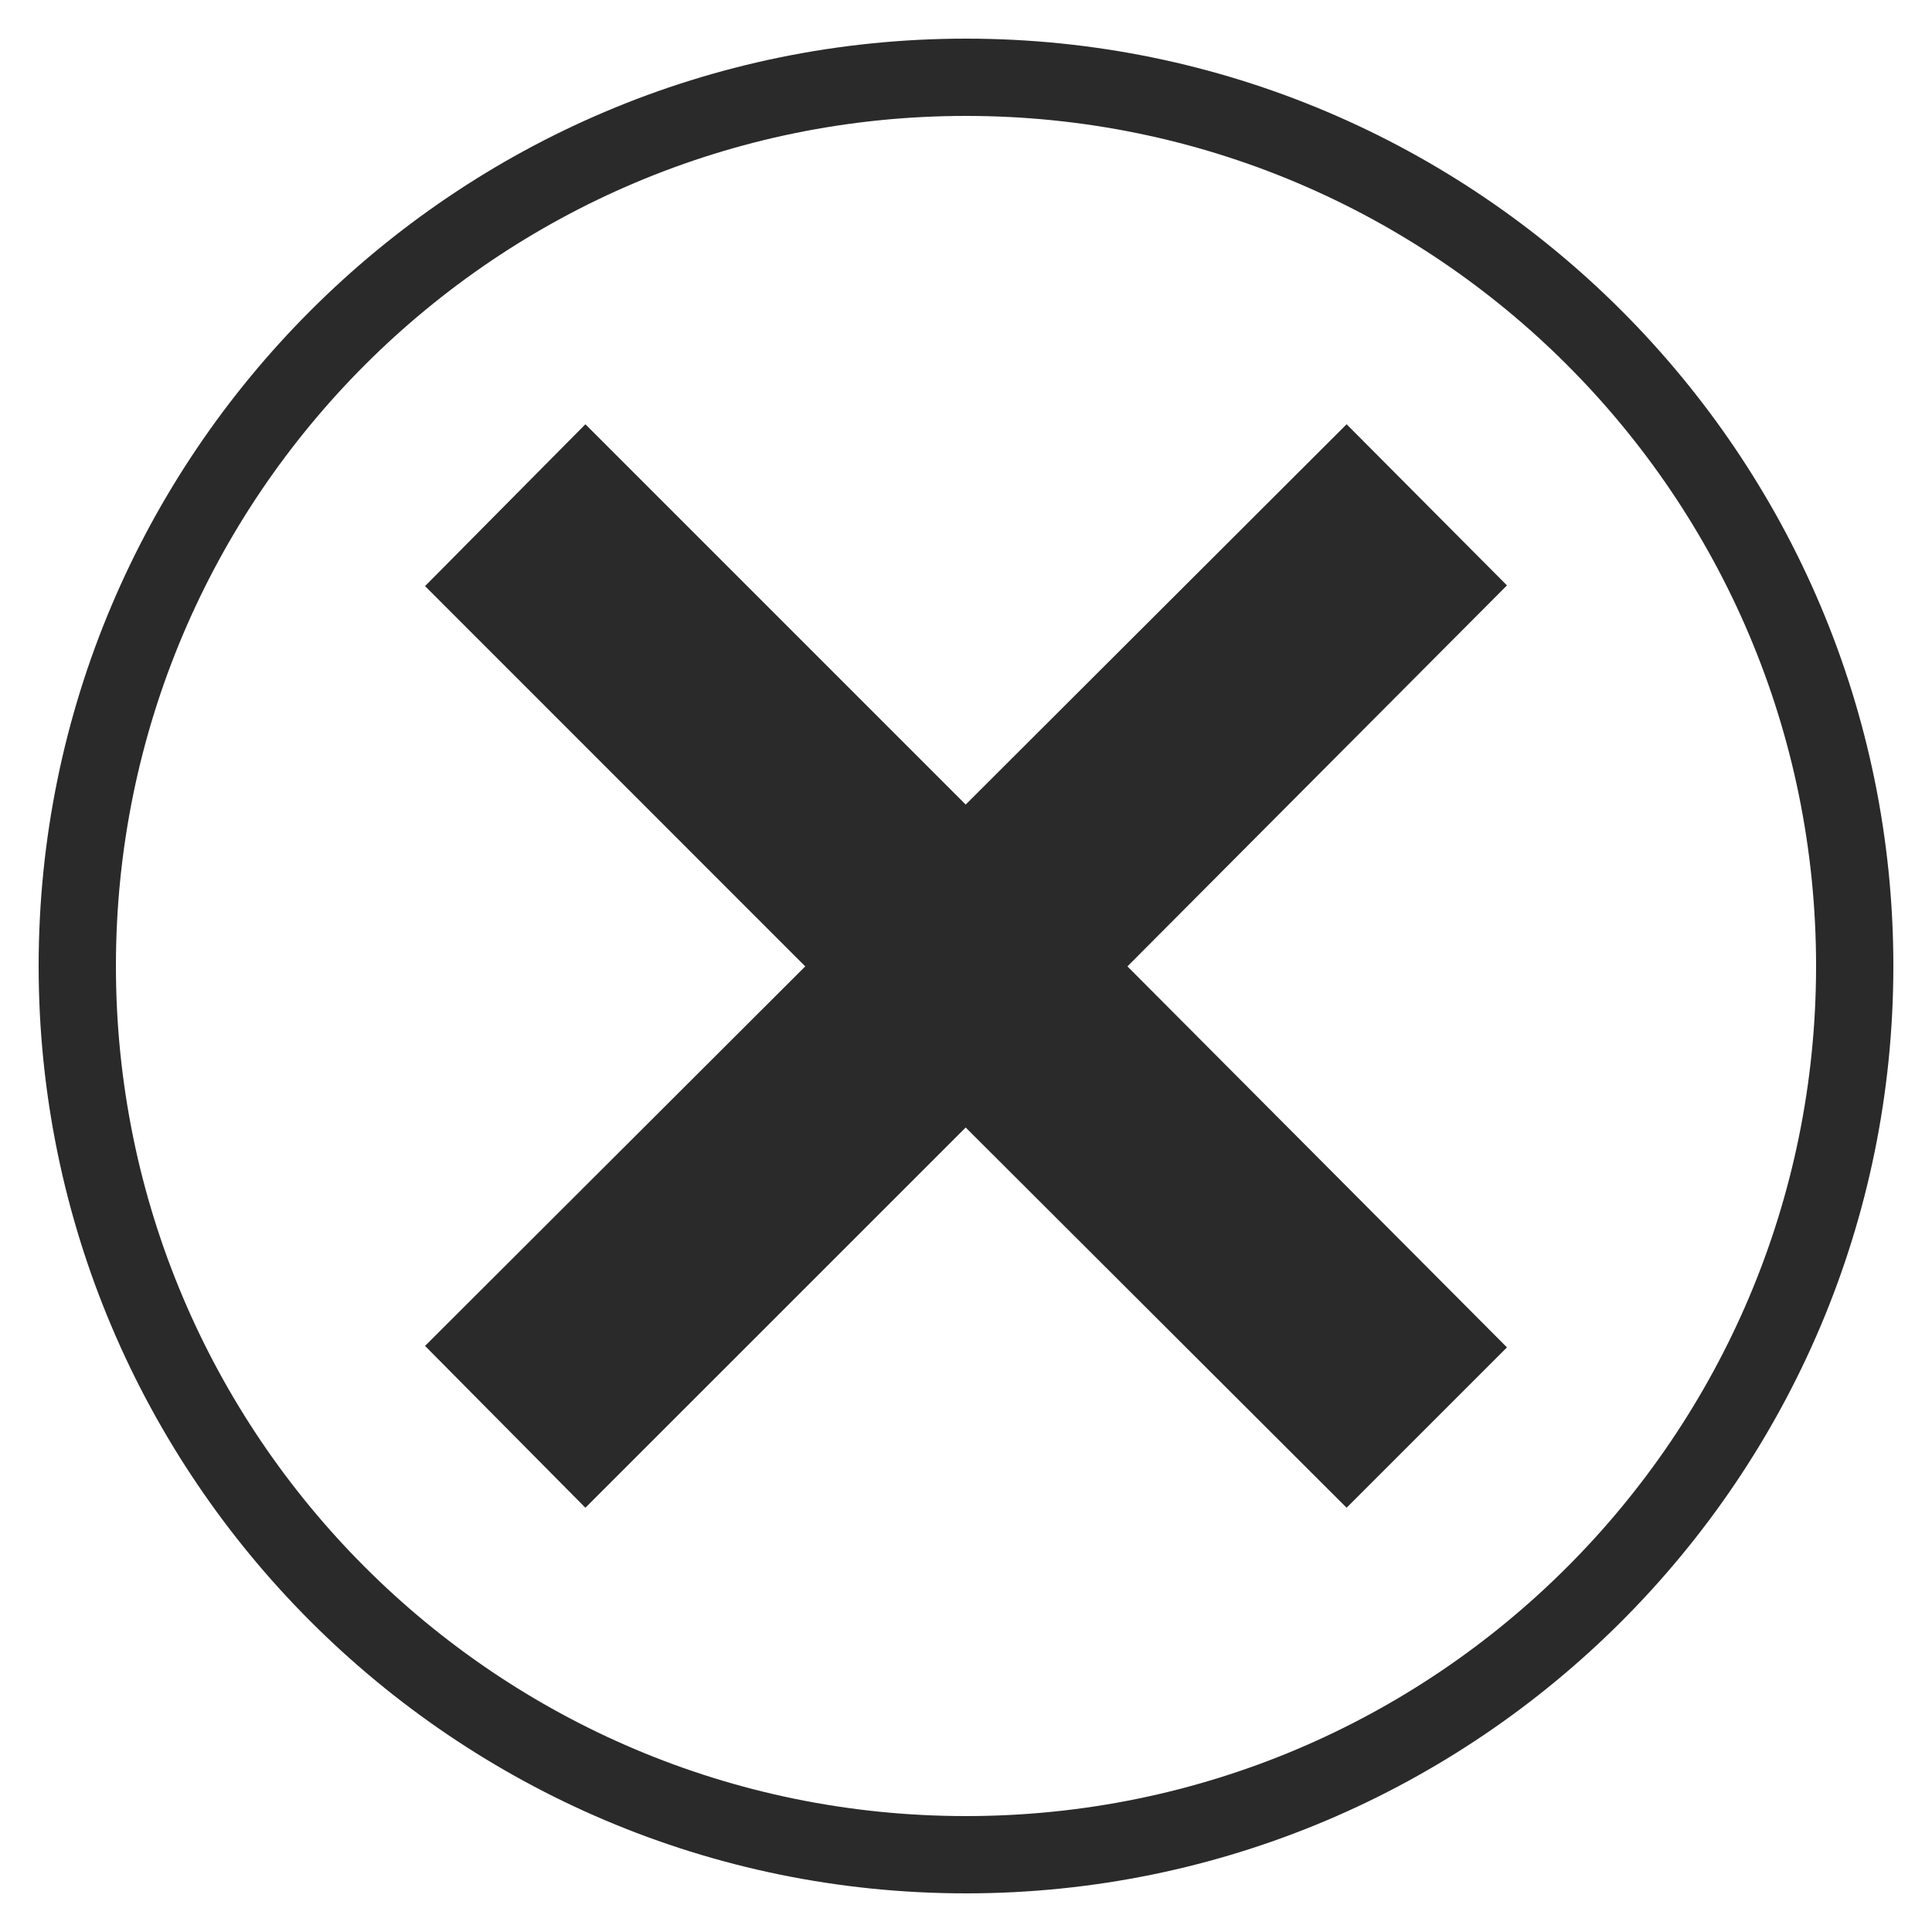<?xml version="1.0" encoding="utf-8"?>
<!-- Generator: Adobe Illustrator 16.2.0, SVG Export Plug-In . SVG Version: 6.00 Build 0)  -->
<!DOCTYPE svg PUBLIC "-//W3C//DTD SVG 1.1//EN" "http://www.w3.org/Graphics/SVG/1.1/DTD/svg11.dtd">
<svg version="1.1" id="Layer_1" xmlns="http://www.w3.org/2000/svg" xmlns:xlink="http://www.w3.org/1999/xlink" x="0px" y="0px"
	 width="25px" height="25px" viewBox="0 0 25 25" enable-background="new 0 0 25 25" xml:space="preserve">
<g>
	<polygon fill-rule="evenodd" clip-rule="evenodd" fill="#2A2A2A" points="7.575,19.51 12.496,14.59 17.425,19.51 19.5,17.435 
		14.589,12.505 19.5,7.575 17.425,5.49 12.496,10.411 7.575,5.49 5.5,7.584 10.42,12.505 5.5,17.416 	"/>
</g>
<g>
	<path fill="#2A2A2A" d="M12.5,1.5c6.075,0,11,4.925,11,11s-4.925,11-11,11s-11-4.925-11-11S6.425,1.5,12.5,1.5 M12.5,0.5
		c-6.617,0-12,5.383-12,12s5.383,12,12,12s12-5.383,12-12S19.117,0.5,12.5,0.5L12.5,0.5z"/>
</g>
</svg>